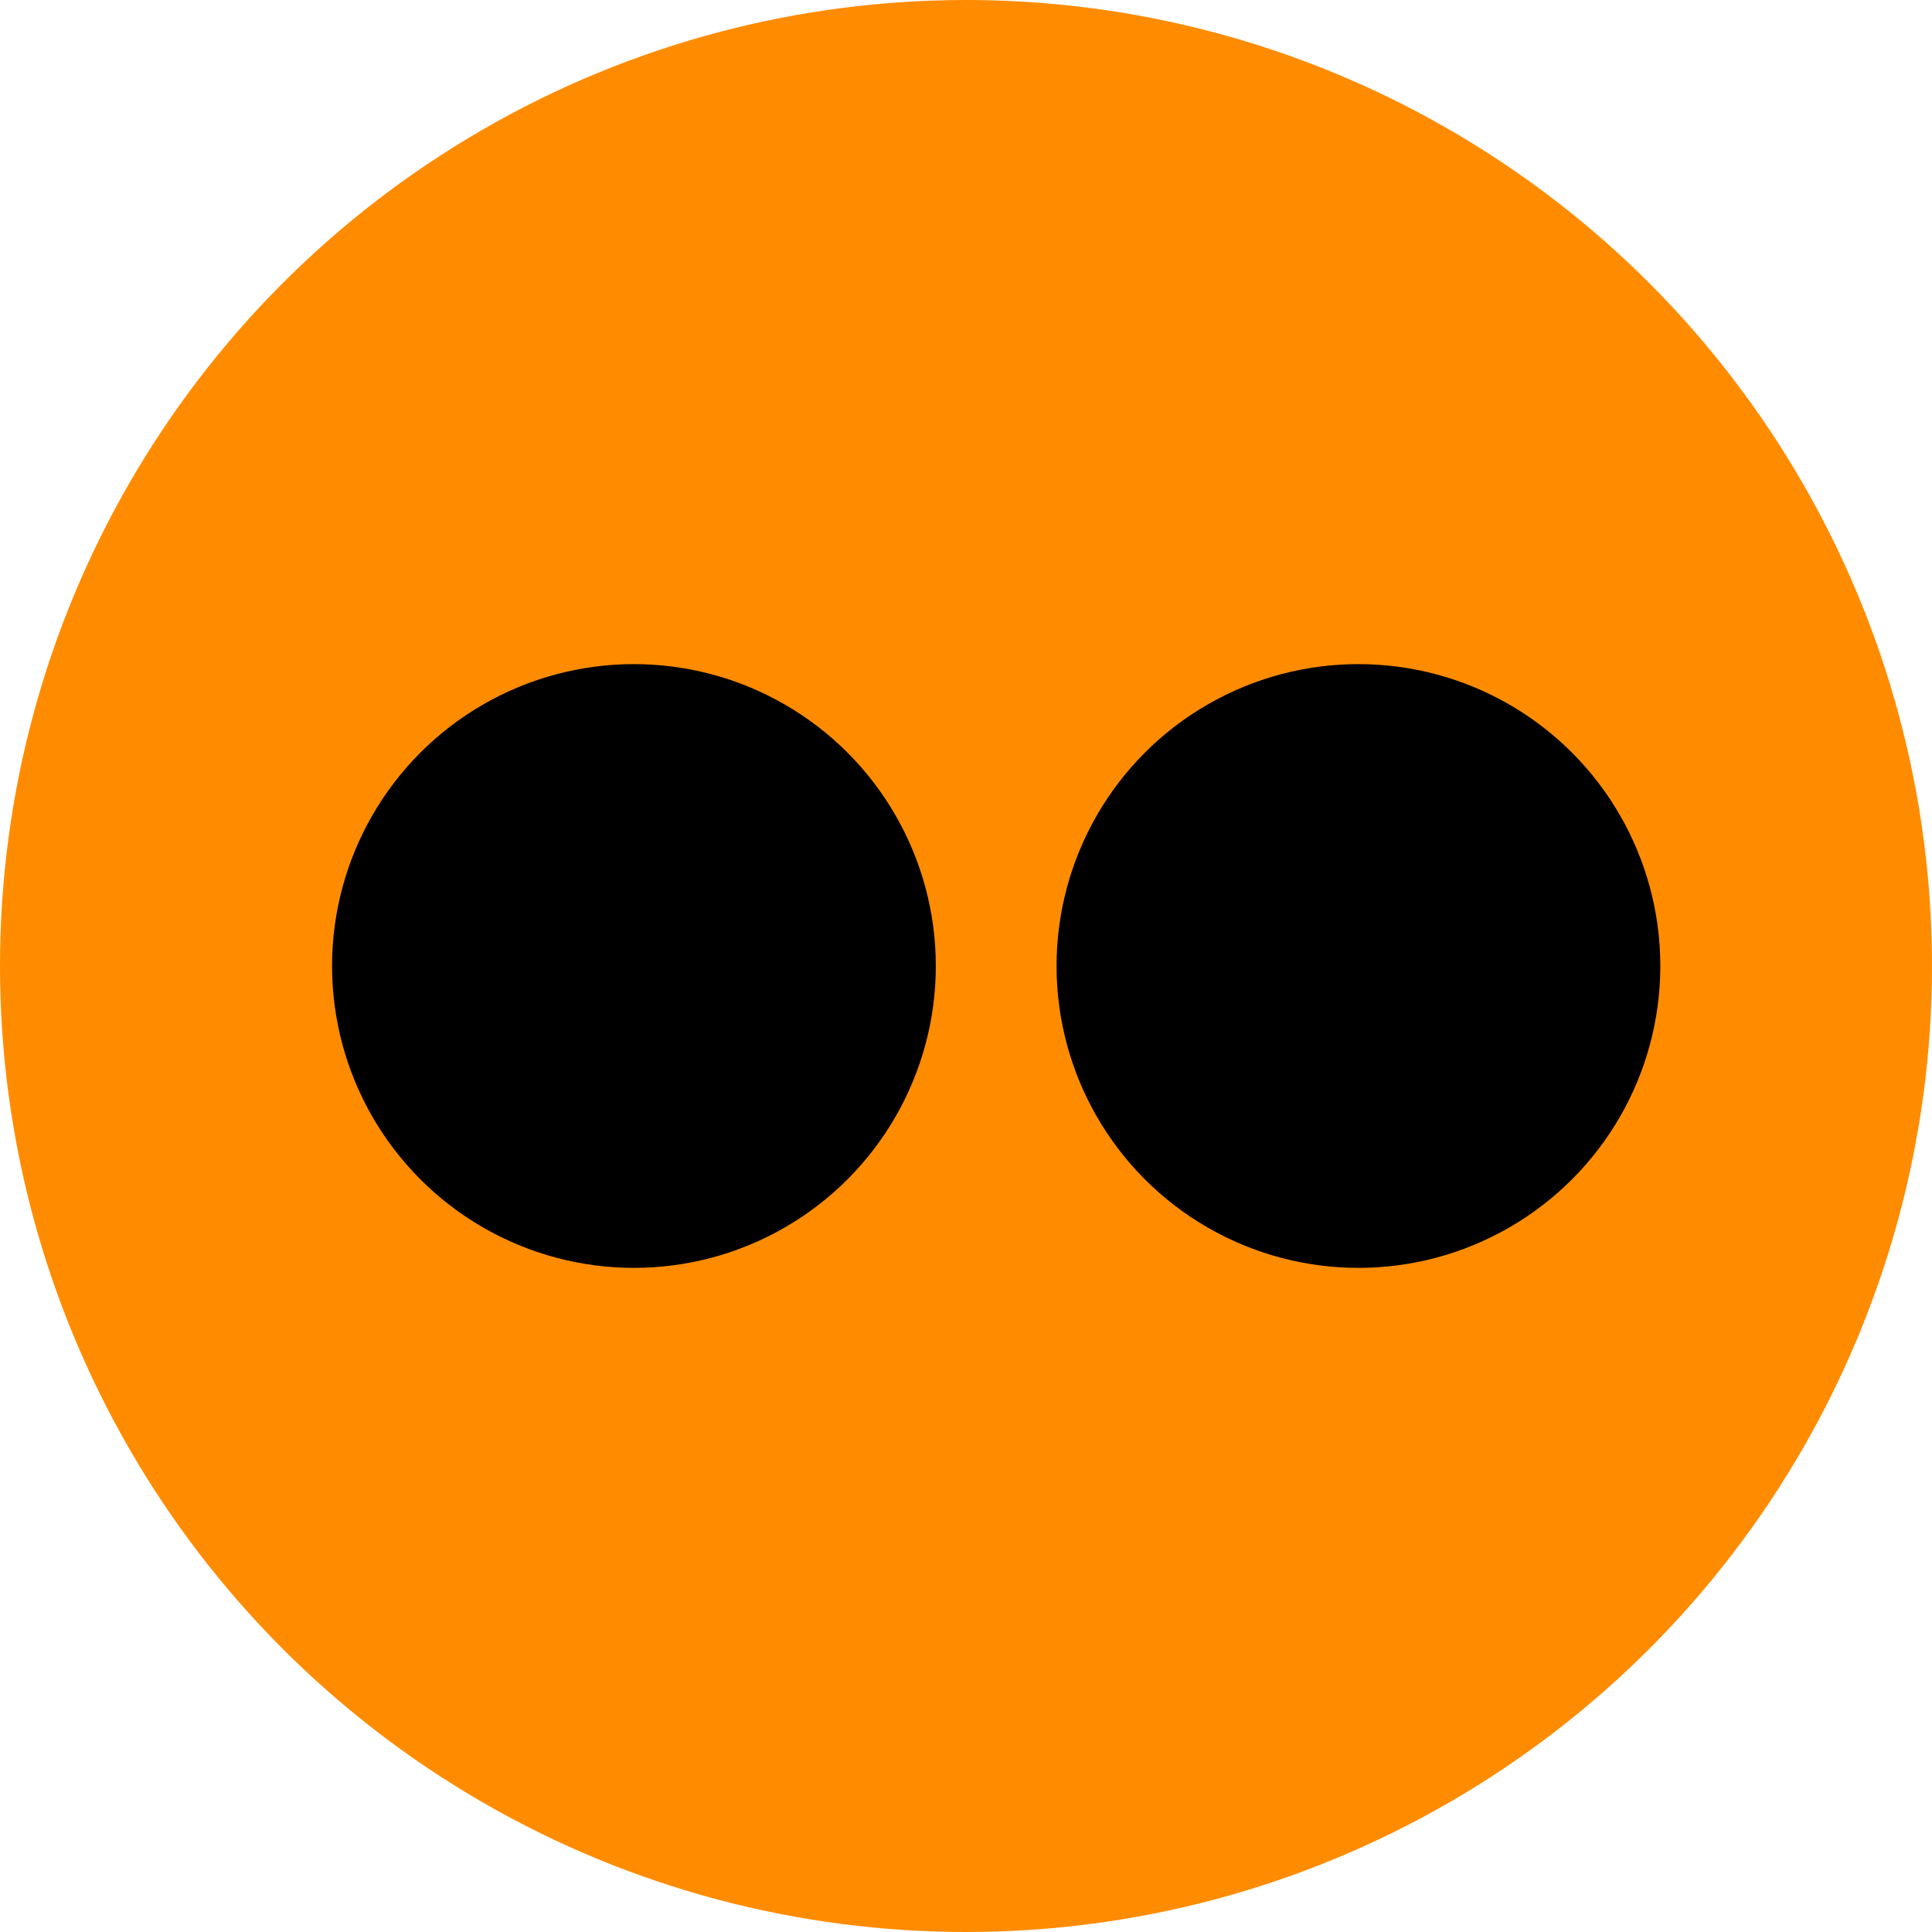 <svg width="32px" height="32px" viewBox="0 0 32 32">
	<circle fill="darkorange" cx="16" cy="16" r="16"/>
	<circle fill="black" cx="10.5" cy="16" r="5"/>
	<circle fill="black" cx="22.5" cy="16" r="5"/>
</svg>